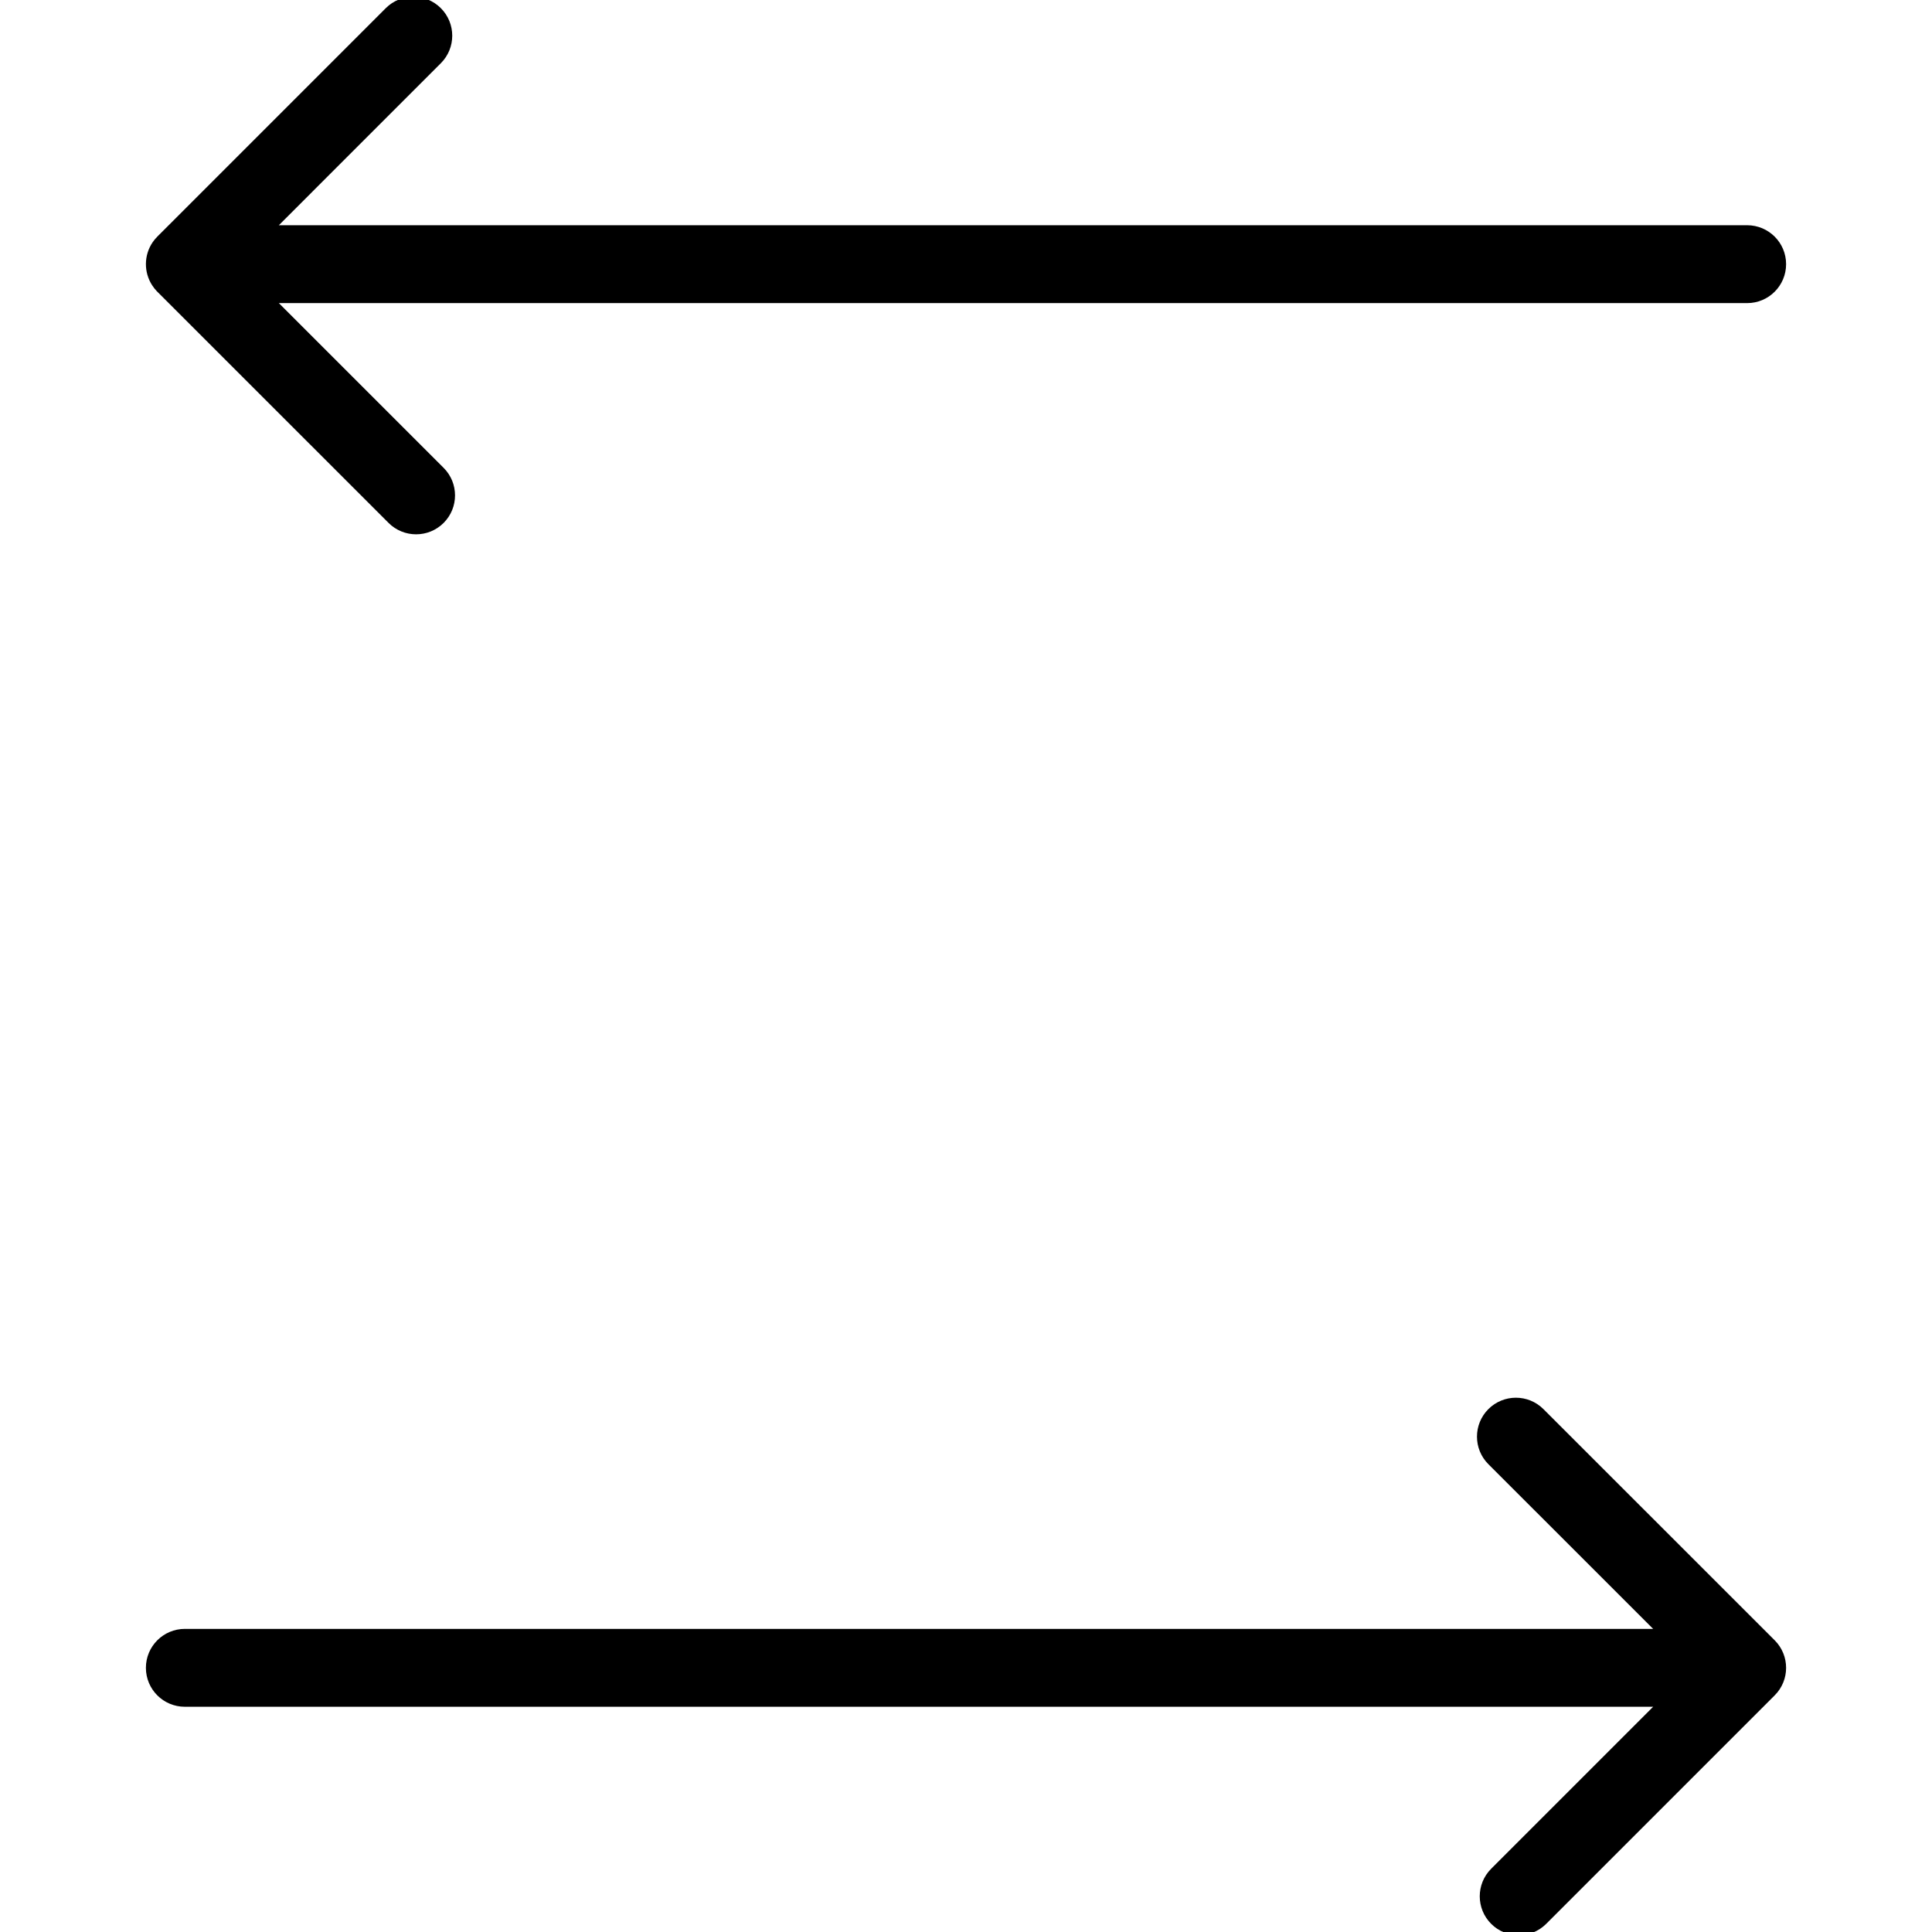 <?xml version="1.0" encoding="iso-8859-1"?>
<!-- Generator: Adobe Illustrator 18.0.0, SVG Export Plug-In . SVG Version: 6.00 Build 0)  -->
<!DOCTYPE svg PUBLIC "-//W3C//DTD SVG 1.1//EN" "http://www.w3.org/Graphics/SVG/1.1/DTD/svg11.dtd">
<svg version="1.1" id="Capa_1" xmlns="http://www.w3.org/2000/svg" xmlns:xlink="http://www.w3.org/1999/xlink" x="0px" y="0px"
	 viewBox="0 0 297.862 297.862" style="enable-background:new 0 0 297.862 297.862;" xml:space="preserve">
<g>
	
	<path d="M67.613,9.394c2.148-2.149,2.148-5.633,0-7.782c-2.149-2.148-5.634-2.149-7.783,0L24.607,36.834
		c0,0-0.001,0.002-0.002,0.002c-0.249,0.249-0.469,0.516-0.66,0.797c-1.243,1.824-1.265,4.23-0.069,6.077
		c0.093,0.143,0.191,0.281,0.298,0.416c0.02,0.024,0.035,0.05,0.055,0.074c0.071,0.088,0.151,0.17,0.228,0.254
		c0.051,0.054,0.096,0.111,0.148,0.164c0,0,0,0,0.001,0v0.001L60.26,80.266c1.074,1.074,2.482,1.611,3.891,1.611
		c1.409,0,2.817-0.537,3.892-1.611c2.149-2.149,2.149-5.634-0.001-7.783L41.784,46.231h227.581c3.039,0,5.503-2.465,5.503-5.504
		s-2.464-5.502-5.503-5.502H41.782L67.613,9.394z" stroke="black"/>
	<path d="M230.25,288.467c-2.15,2.149-2.15,5.634,0,7.782c1.074,1.075,2.482,1.612,3.891,1.612s2.816-0.537,3.891-1.612
		l35.224-35.223c0,0,0.001-0.001,0.003-0.002c2.148-2.15,2.147-5.634-0.002-7.782l-35.654-35.641
		c-2.149-2.148-5.633-2.148-7.783,0.002c-2.148,2.148-2.147,5.633,0.002,7.782l26.256,26.245H28.497
		c-3.039,0-5.503,2.464-5.503,5.503c0,3.039,2.464,5.503,5.503,5.503H256.08L230.25,288.467z" stroke="black"/>
</g>
<g>
</g>
<g>
</g>
<g>
</g>
<g>
</g>
<g>
</g>
<g>
</g>
<g>
</g>
<g>
</g>
<g>
</g>
<g>
</g>
<g>
</g>
<g>
</g>
<g>
</g>
<g>
</g>
<g>
</g>
</svg>
